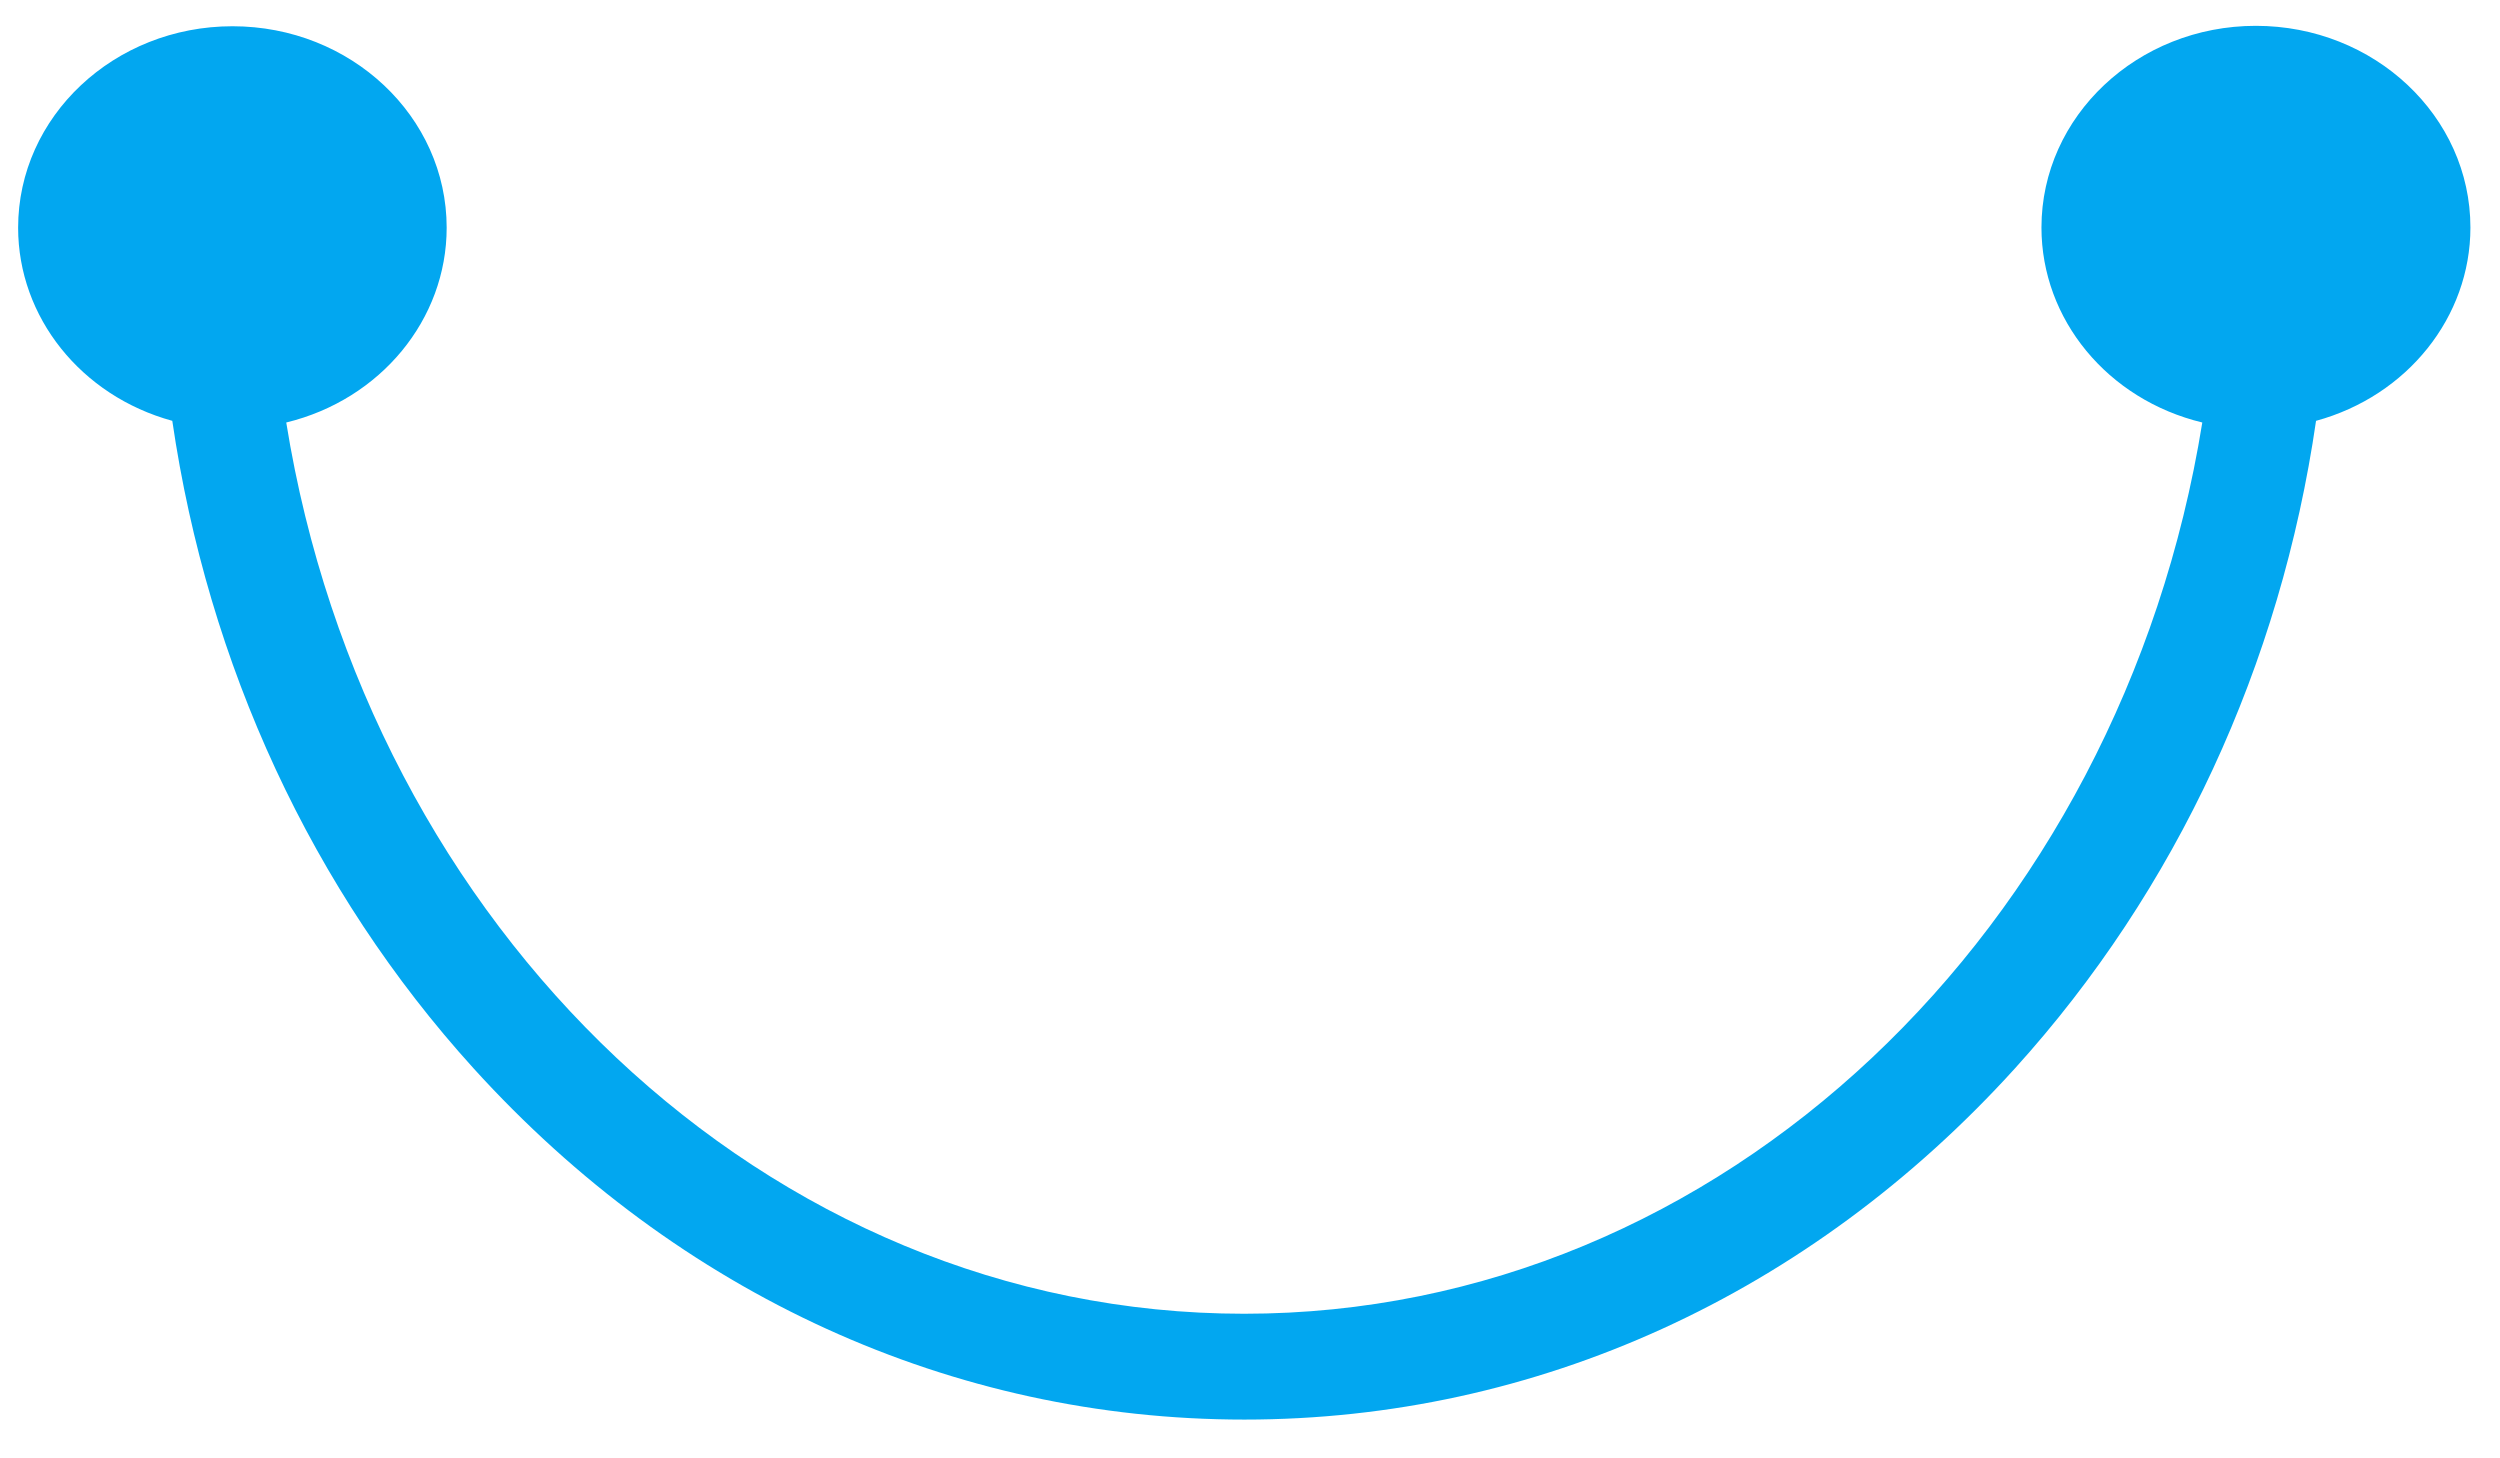 ﻿<?xml version="1.0" encoding="utf-8"?>
<svg version="1.1" xmlns:xlink="http://www.w3.org/1999/xlink" width="12px" height="7px" xmlns="http://www.w3.org/2000/svg">
  <g transform="matrix(1 0 0 1 -23 -275 )">
    <path d="M 11.117 2.02  C 10.947 3.191  10.448 4.271  9.672 5.128  C 8.687 6.215  7.373 6.814  5.973 6.814  C 4.573 6.814  3.259 6.215  2.273 5.128  C 1.497 4.272  0.998 3.191  0.827 2.02  C 0.389 1.9  0.087 1.522  0.087 1.093  C 0.087 0.559  0.548 0.126  1.116 0.126  C 1.684 0.126  2.144 0.559  2.144 1.093  C 2.144 1.533  1.827 1.918  1.374 2.028  C 1.765 4.457  3.678 6.306  5.972 6.306  C 8.266 6.306  10.18 4.457  10.571 2.028  C 10.116 1.918  9.799 1.533  9.799 1.092  C 9.799 0.558  10.26 0.124  10.828 0.124  C 11.397 0.124  11.858 0.558  11.858 1.092  C 11.858 1.521  11.556 1.9  11.117 2.02  Z " fill-rule="nonzero" fill="#02a7f0" stroke="none" transform="matrix(1 0 0 1 23 275 )" />
  </g>
</svg>